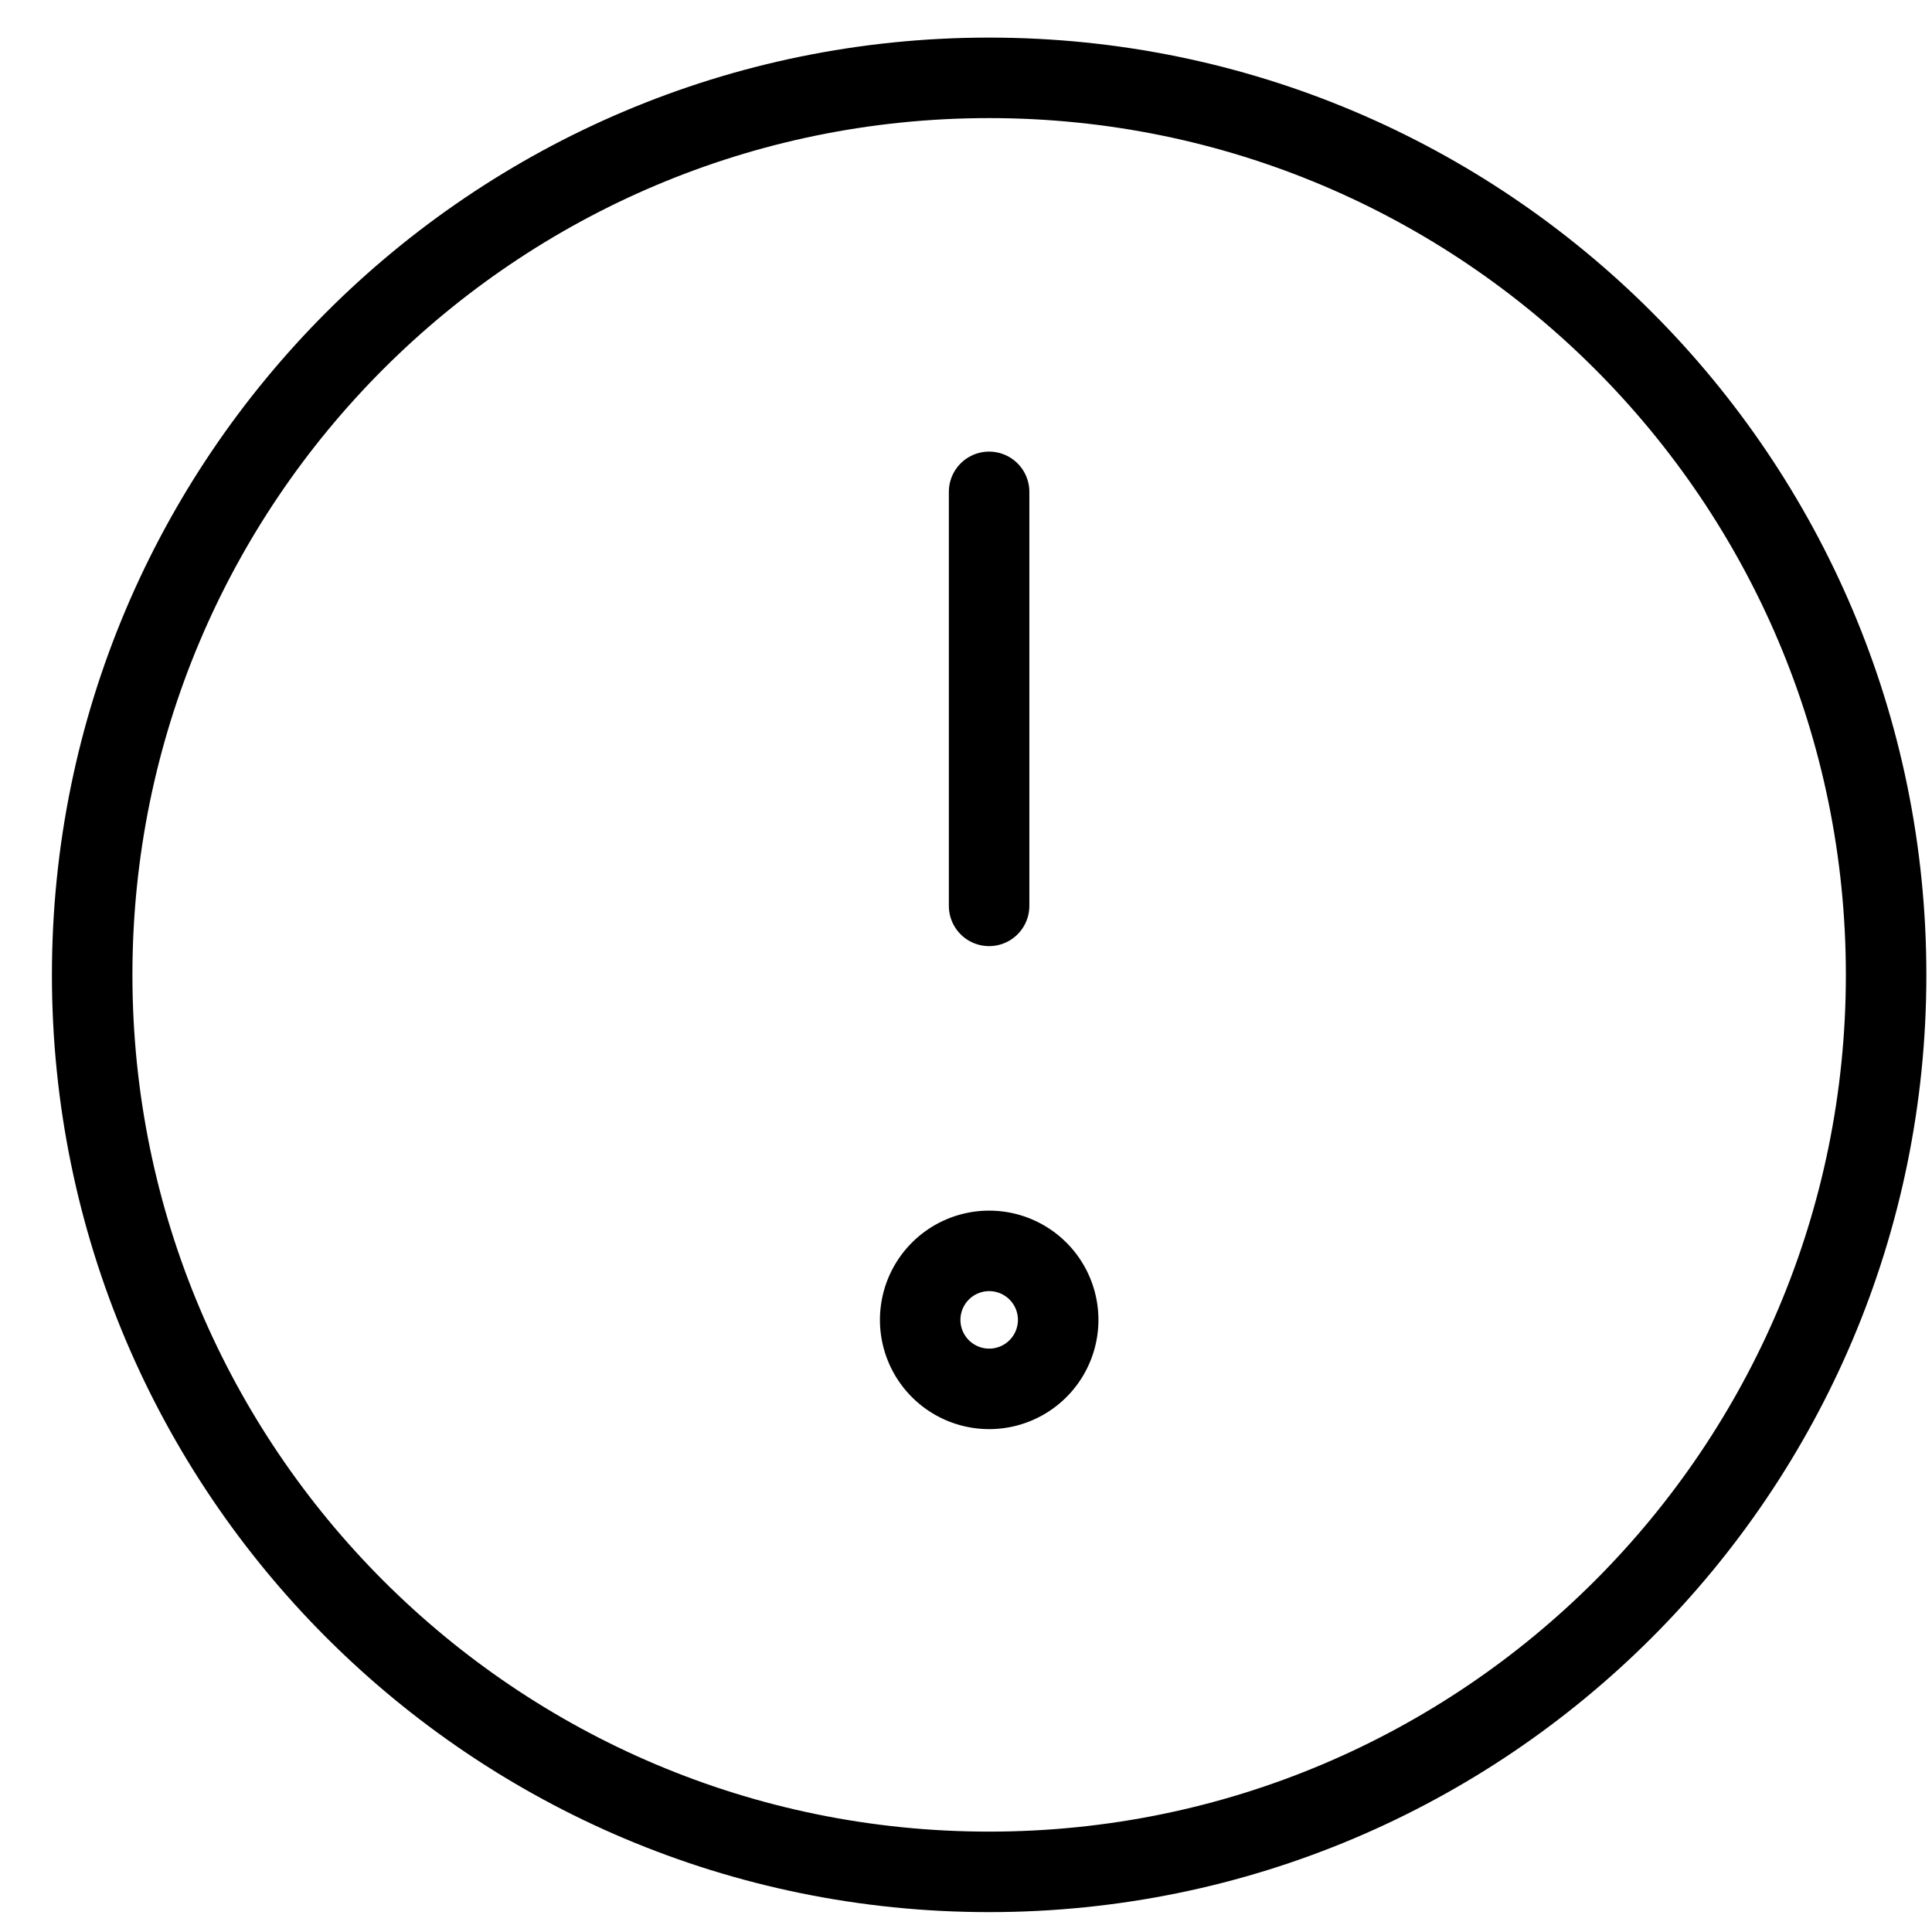 <svg
  fill="none"
  height="24"
  width="24"
  xmlns="http://www.w3.org/2000/svg">
  <clipPath id="a"><path d="M.287.11h24v24h-24z"></path></clipPath>

  <g
    clip-path="url(#a)"
    stroke="currentColor"
    stroke-linecap="round"
    stroke-linejoin="round">
    <path d="M12.287 23.253c6.154 0 11.143-4.989 11.143-11.143C23.43 5.956 18.441.967 12.287.967 6.133.967 1.145 5.957 1.145 12.11c0 6.154 4.988 11.143 11.142 11.143zM12.287 6.11v5.143">
    </path>

    <path d="M12.288 17.253a.857.857 0 1 0 0-1.714.857.857 0 0 0 0 1.714z"></path>
  </g>
</svg>
